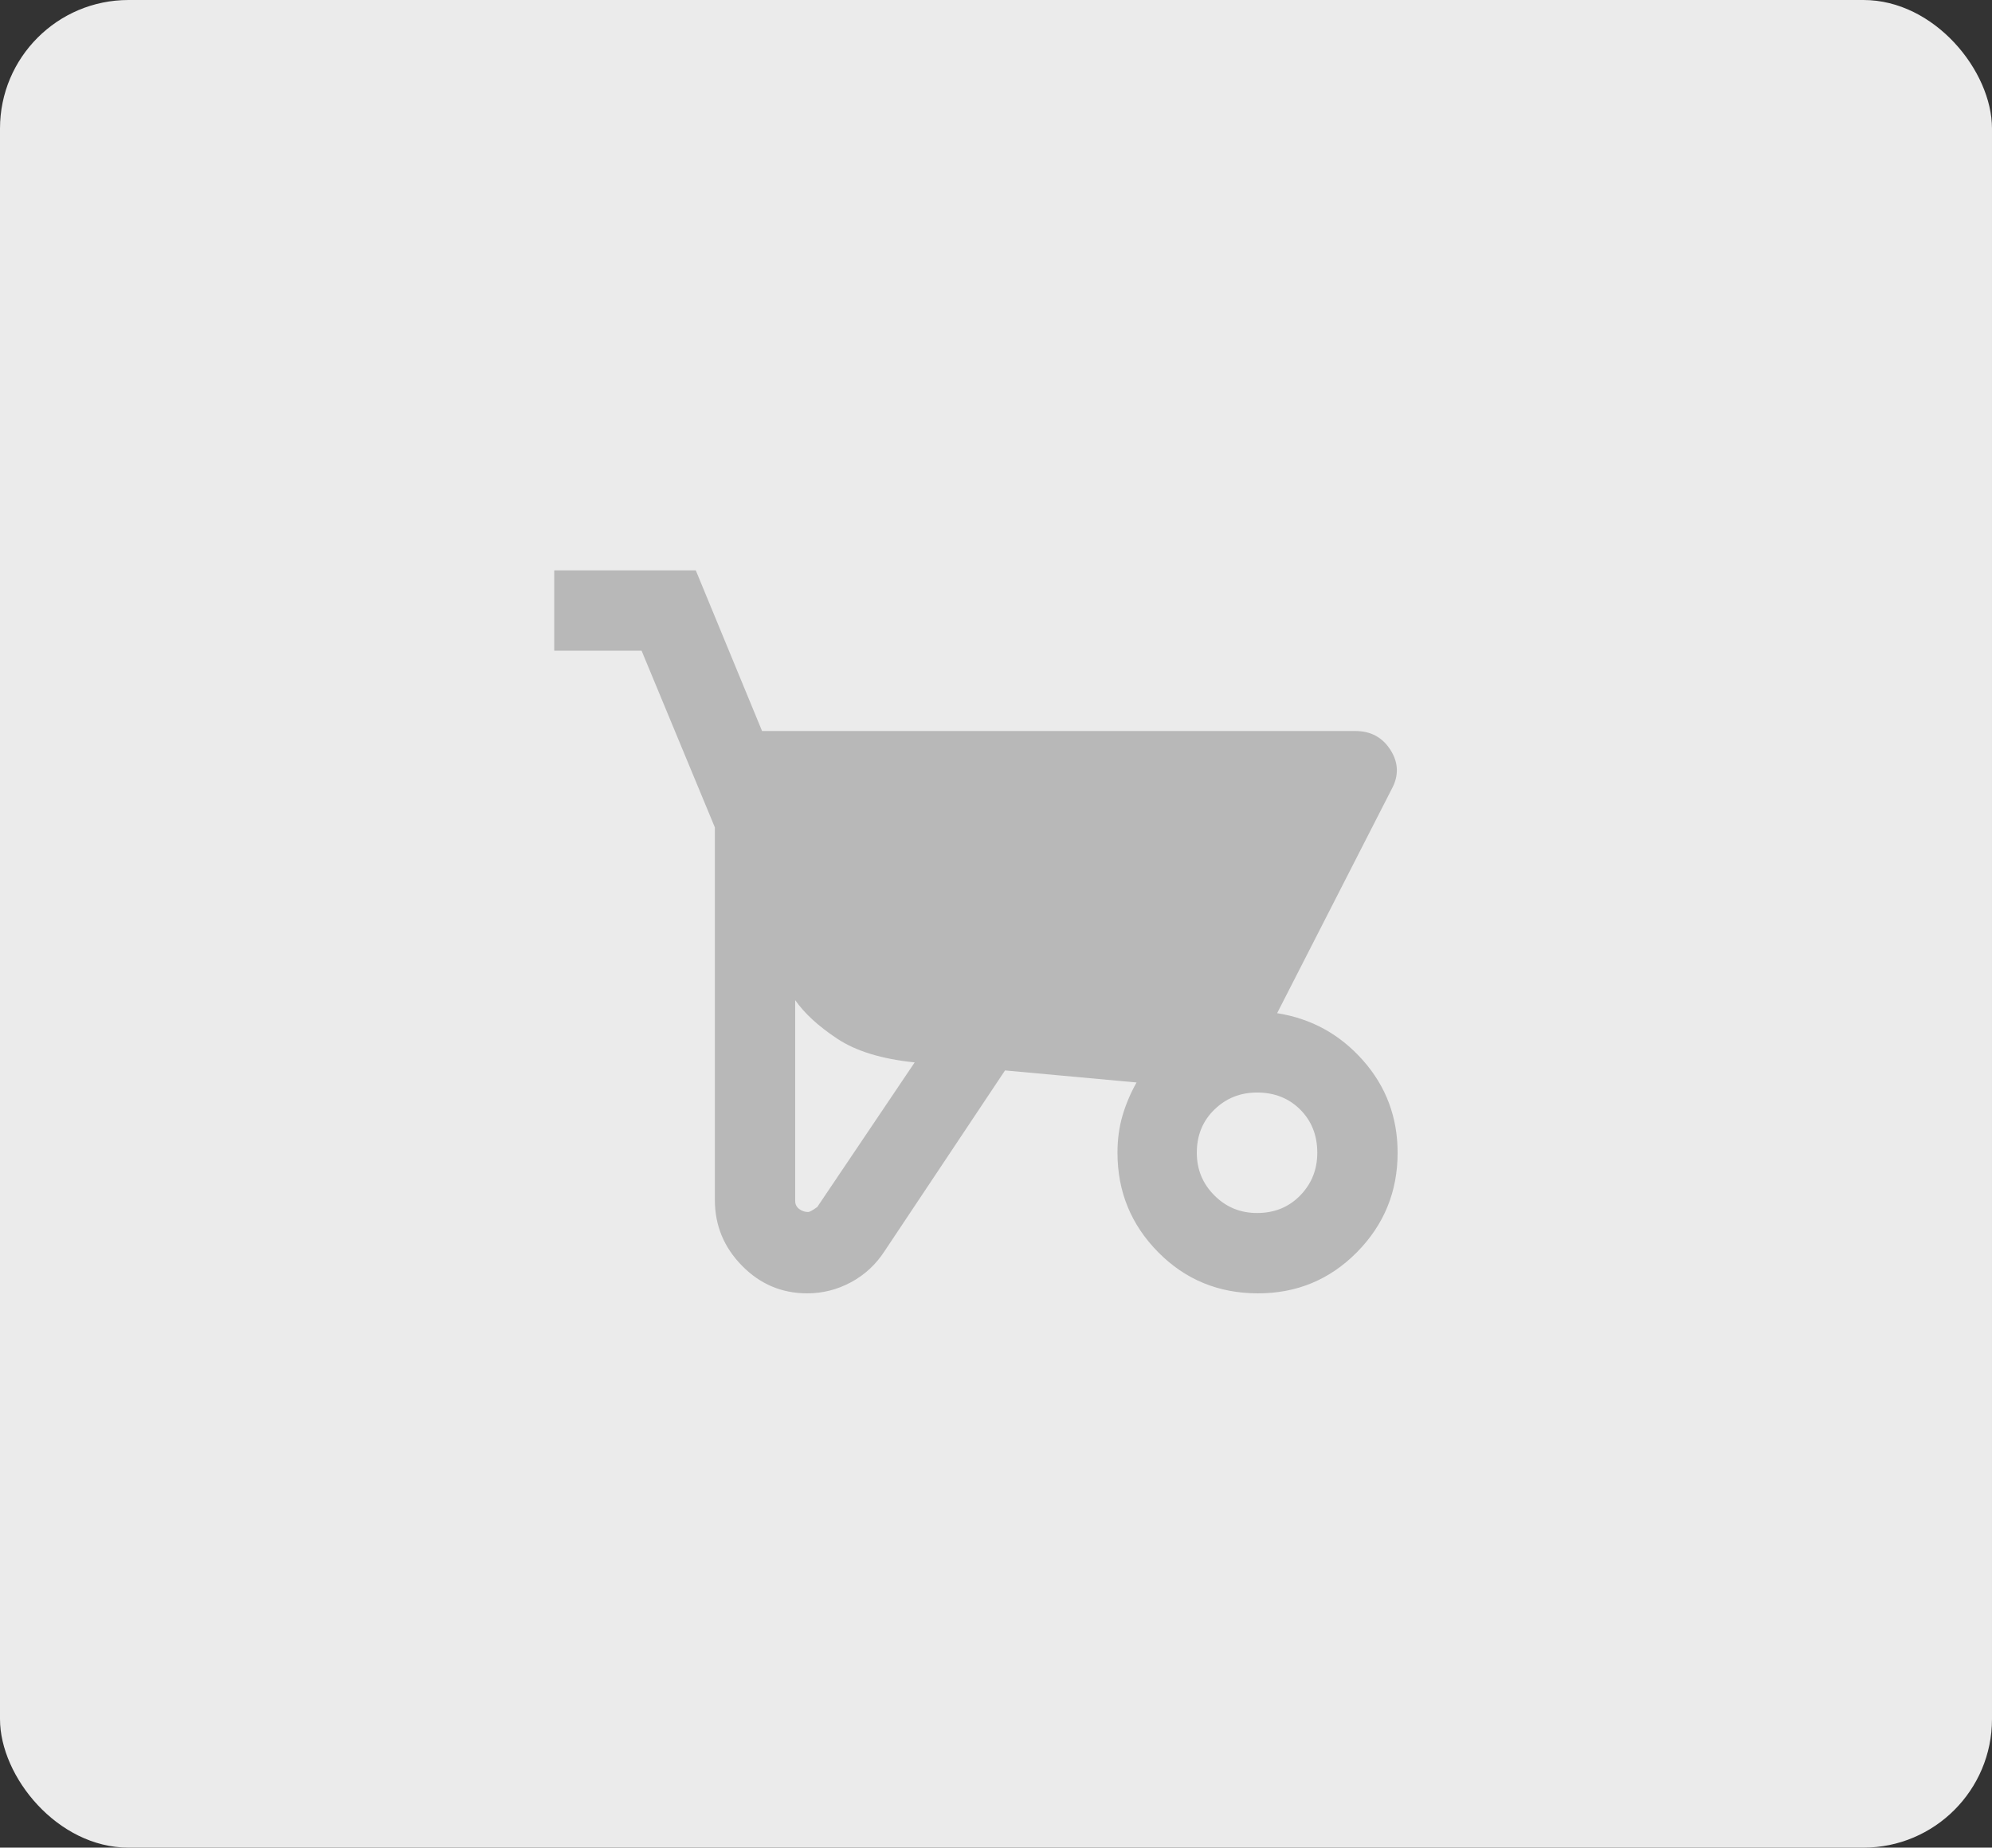 <svg width="124" height="115" viewBox="0 0 124 115" fill="none" xmlns="http://www.w3.org/2000/svg">
<rect x="0" y="0" width="124" height="115" fill="#333333" stroke="none"/>
<rect width="124" height="115" rx="8" fill="#EBEBEB"/>
<path d="M50.25 80.5C48.667 80.5 47.312 79.927 46.188 78.78C45.062 77.635 44.5 76.271 44.5 74.688V51.5L39.938 40.5H34.5V35.5H43.312L47.438 45.5H84.375C85.333 45.5 86.062 45.896 86.562 46.688C87.062 47.479 87.083 48.292 86.625 49.125L79.5 63.062C81.625 63.396 83.407 64.375 84.845 66C86.282 67.625 87 69.542 87 71.75C87 74.167 86.157 76.229 84.47 77.938C82.782 79.646 80.729 80.5 78.312 80.5C75.854 80.5 73.782 79.646 72.095 77.938C70.407 76.229 69.562 74.167 69.562 71.75C69.562 70.917 69.667 70.146 69.875 69.438C70.083 68.729 70.375 68.042 70.75 67.375L62.562 66.625L55.062 77.875C54.521 78.708 53.822 79.354 52.968 79.812C52.114 80.271 51.208 80.5 50.25 80.5ZM50.312 75.438C50.396 75.438 50.583 75.333 50.875 75.125L56.938 66.125C54.896 65.917 53.292 65.427 52.125 64.655C50.958 63.885 50.083 63.083 49.5 62.25V74.75C49.5 74.958 49.583 75.125 49.75 75.25C49.917 75.375 50.104 75.438 50.312 75.438ZM78.25 75.5C79.333 75.5 80.229 75.135 80.938 74.405C81.646 73.677 82 72.792 82 71.75C82 70.667 81.646 69.771 80.938 69.062C80.229 68.354 79.333 68 78.25 68C77.208 68 76.323 68.354 75.595 69.062C74.865 69.771 74.5 70.667 74.5 71.75C74.5 72.792 74.865 73.677 75.595 74.405C76.323 75.135 77.208 75.5 78.25 75.5Z" fill="#B8B8B8"/>
</svg>
